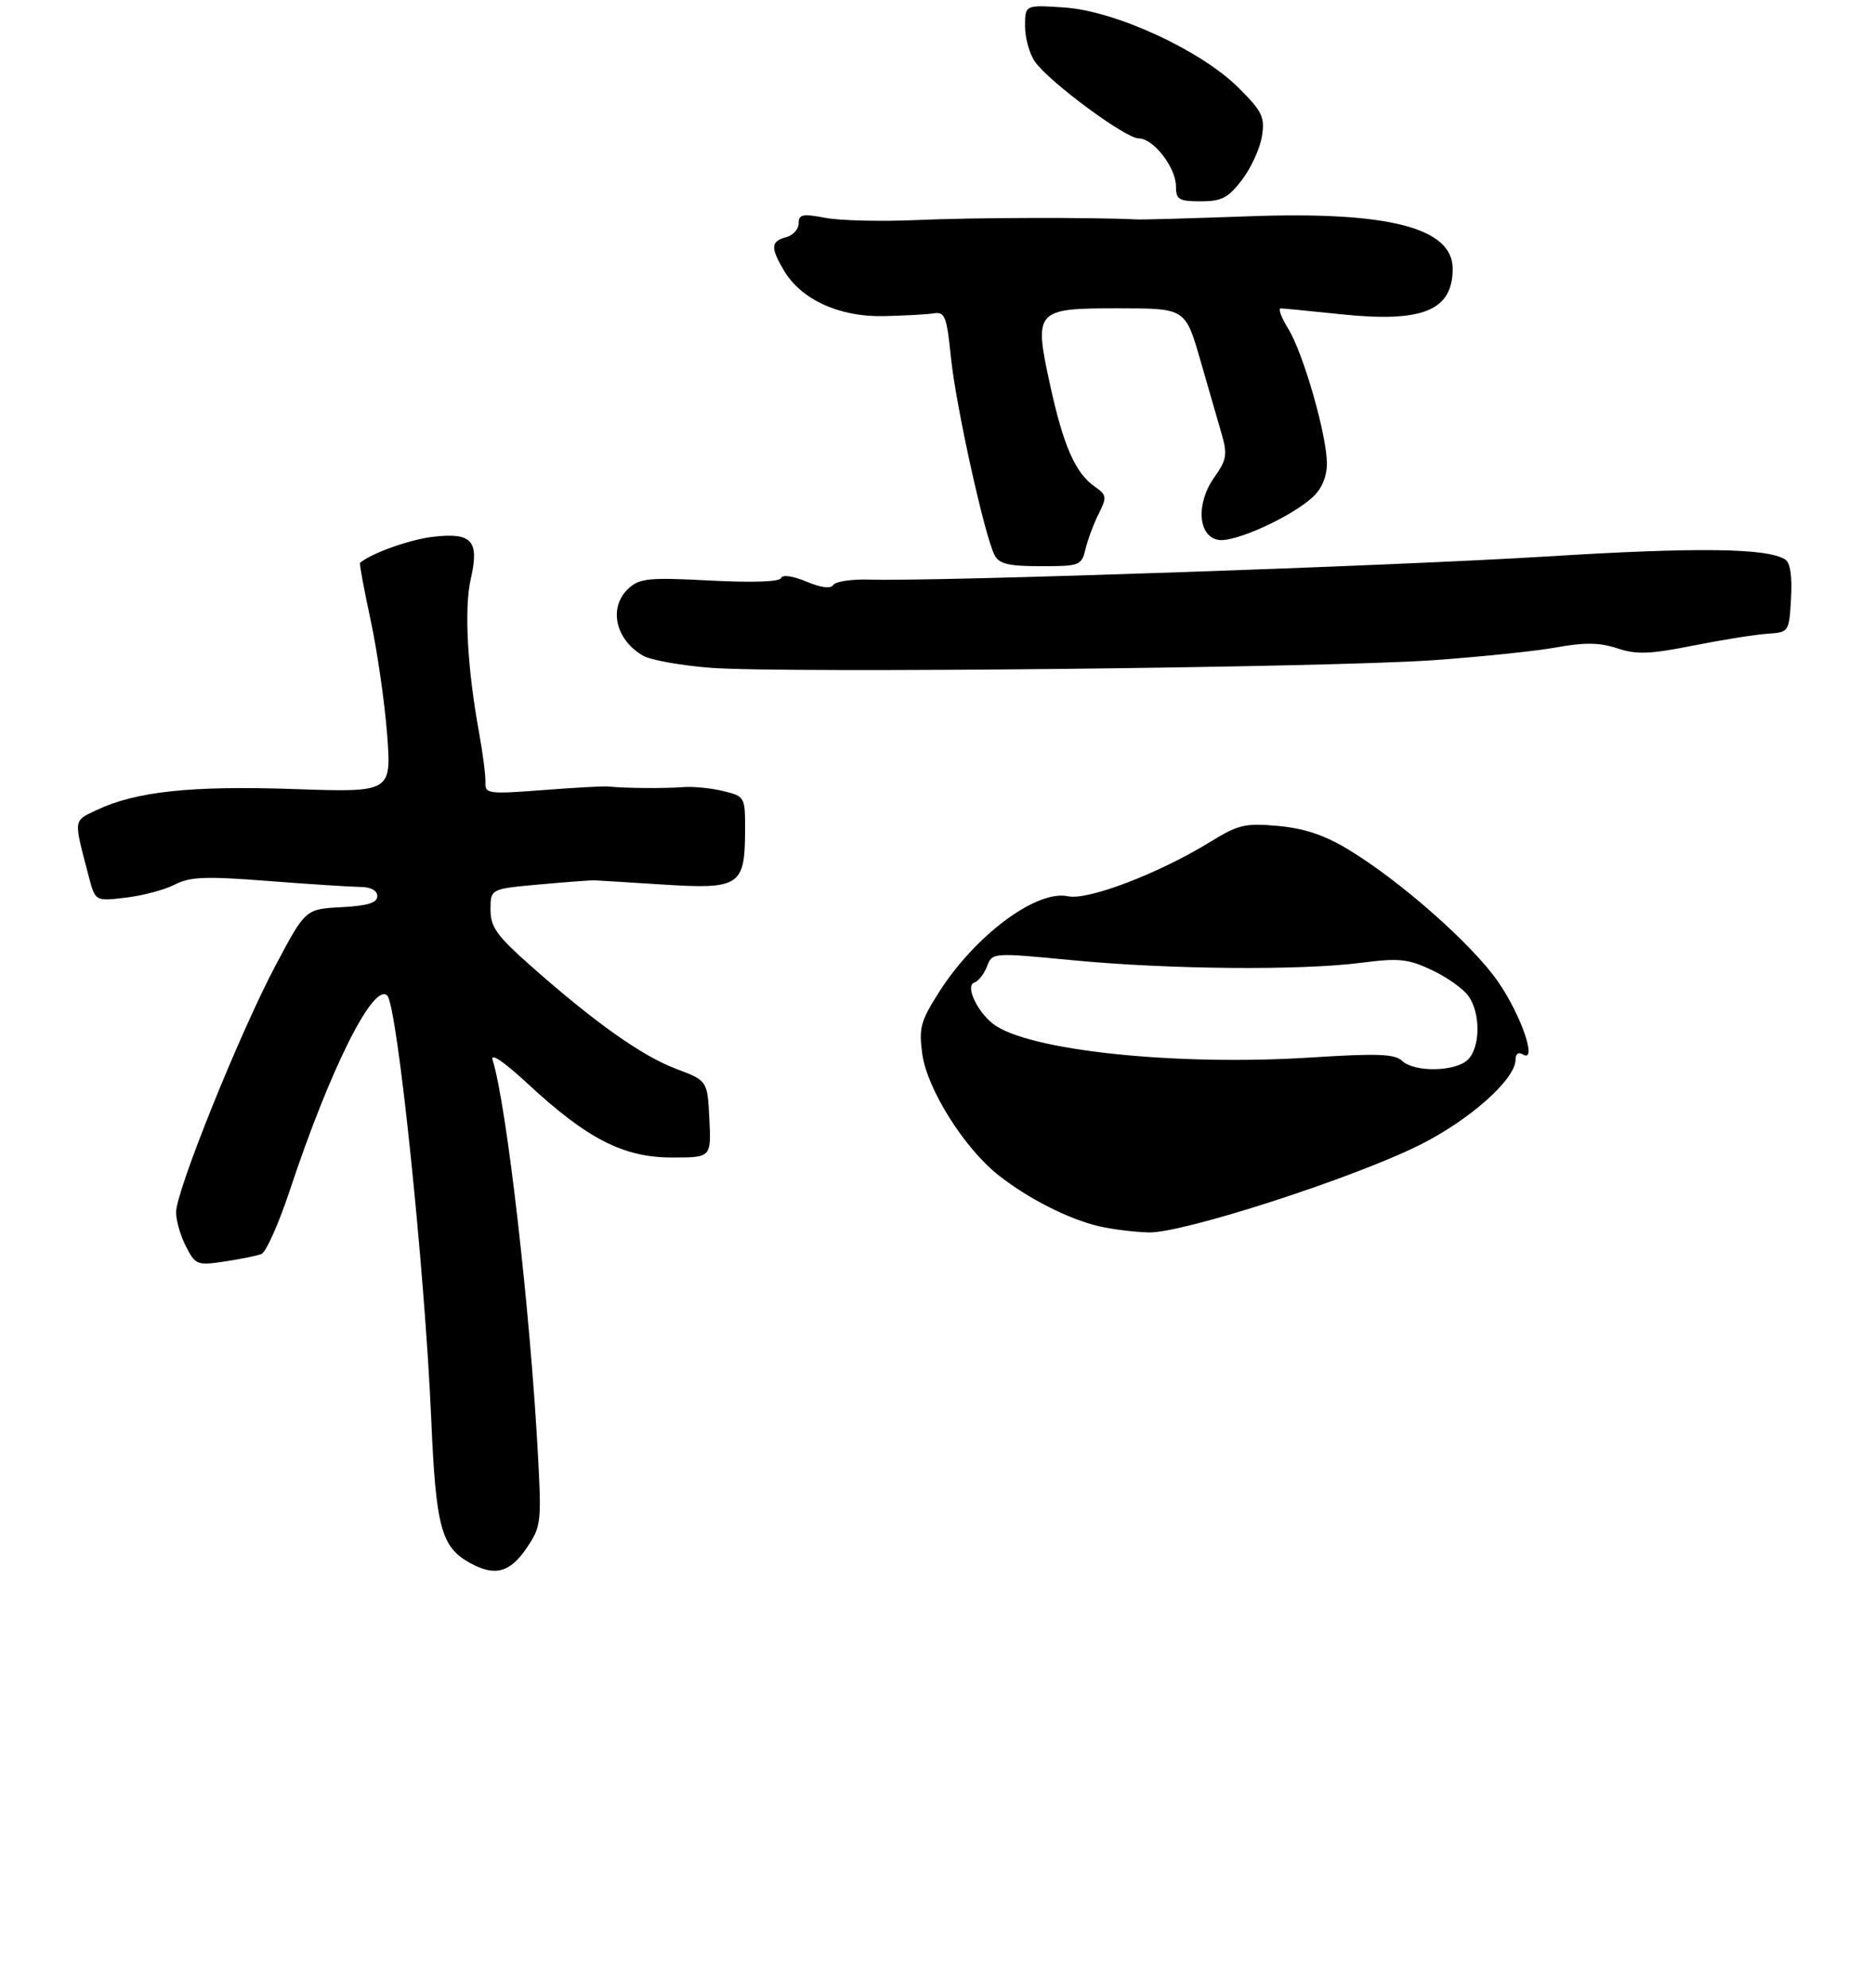 <?xml version="1.0" encoding="UTF-8" standalone="no"?>
<!DOCTYPE svg PUBLIC "-//W3C//DTD SVG 1.1//EN" "http://www.w3.org/Graphics/SVG/1.1/DTD/svg11.dtd" >
<svg xmlns="http://www.w3.org/2000/svg" xmlns:xlink="http://www.w3.org/1999/xlink" version="1.1" viewBox="0 0 298 316">
 <g >
 <path fill="currentColor"
d=" M 83.79 246.00 C 86.04 242.66 86.13 241.96 85.53 231.00 C 84.28 207.95 80.54 175.46 78.34 168.51 C 77.95 167.27 80.08 168.71 83.95 172.29 C 93.40 181.04 99.14 183.98 106.80 183.99 C 113.10 184.00 113.10 184.00 112.80 177.88 C 112.50 171.77 112.50 171.77 107.50 169.89 C 102.09 167.85 94.66 162.59 84.46 153.58 C 78.98 148.73 78.00 147.37 78.00 144.58 C 78.00 141.29 78.00 141.29 85.75 140.59 C 90.01 140.21 93.95 139.91 94.50 139.93 C 95.05 139.95 100.01 140.26 105.53 140.61 C 117.56 141.37 118.45 140.80 118.48 132.17 C 118.50 126.64 118.48 126.60 115.00 125.74 C 113.08 125.27 110.15 124.98 108.50 125.12 C 105.60 125.35 99.31 125.29 96.75 125.02 C 96.06 124.94 91.36 125.20 86.30 125.59 C 77.67 126.25 77.11 126.17 77.19 124.39 C 77.24 123.35 76.79 119.80 76.19 116.50 C 74.31 106.25 73.79 96.69 74.86 92.03 C 76.26 85.94 75.06 84.60 68.84 85.33 C 65.12 85.77 59.16 87.90 57.26 89.45 C 57.12 89.56 57.88 93.67 58.94 98.58 C 59.99 103.48 61.17 111.65 61.56 116.73 C 62.25 125.96 62.25 125.96 46.70 125.42 C 30.41 124.86 21.57 125.81 15.35 128.77 C 11.62 130.55 11.68 130.04 14.13 139.38 C 15.15 143.26 15.15 143.26 20.02 142.68 C 22.70 142.37 26.20 141.43 27.79 140.61 C 30.21 139.36 32.67 139.26 42.59 140.03 C 49.14 140.54 55.74 140.96 57.25 140.98 C 58.97 140.99 60.00 141.54 60.00 142.45 C 60.00 143.51 58.47 143.98 54.28 144.20 C 48.57 144.50 48.57 144.50 43.80 153.50 C 38.09 164.27 28.00 189.31 28.00 192.69 C 28.00 194.02 28.71 196.47 29.58 198.15 C 31.09 201.07 31.36 201.17 35.71 200.52 C 38.21 200.15 40.85 199.61 41.57 199.33 C 42.30 199.05 44.34 194.48 46.10 189.16 C 52.51 169.86 59.40 156.10 61.58 158.25 C 63.18 159.84 67.55 201.82 68.57 225.50 C 69.31 242.79 70.15 245.92 74.76 248.45 C 78.71 250.63 81.11 249.97 83.79 246.00 Z  M 227.94 104.94 C 235.40 104.41 244.19 103.50 247.48 102.91 C 251.98 102.09 254.37 102.13 257.17 103.05 C 260.23 104.07 262.34 103.99 269.19 102.63 C 273.76 101.72 279.07 100.87 281.00 100.74 C 284.50 100.50 284.50 100.49 284.81 95.09 C 285.01 91.57 284.68 89.42 283.87 88.92 C 280.94 87.11 269.90 86.97 246.00 88.45 C 221.42 89.97 148.96 92.45 138.32 92.13 C 135.47 92.04 132.86 92.42 132.51 92.98 C 132.12 93.62 130.57 93.43 128.21 92.44 C 126.05 91.54 124.40 91.31 124.21 91.88 C 124.01 92.48 119.68 92.63 112.94 92.28 C 103.29 91.77 101.75 91.91 99.99 93.50 C 96.70 96.48 97.81 101.67 102.27 104.23 C 103.50 104.93 108.33 105.79 113.00 106.15 C 124.57 107.05 211.13 106.13 227.94 104.94 Z  M 172.62 87.25 C 172.98 85.74 173.93 83.22 174.72 81.65 C 176.04 79.02 175.99 78.68 174.07 77.34 C 171.00 75.18 169.11 70.90 167.01 61.31 C 164.37 49.22 164.57 49.00 177.99 49.01 C 188.50 49.02 188.50 49.02 190.88 57.26 C 192.18 61.79 193.72 67.12 194.30 69.11 C 195.20 72.23 195.04 73.14 193.11 75.85 C 190.11 80.06 190.50 85.36 193.83 85.83 C 196.47 86.20 205.43 82.11 208.77 79.00 C 210.19 77.68 211.00 75.75 211.00 73.69 C 211.00 69.19 207.26 56.16 204.85 52.25 C 203.74 50.46 203.21 49.01 203.67 49.02 C 204.13 49.03 208.41 49.45 213.20 49.95 C 226.22 51.32 231.00 49.38 231.00 42.72 C 231.00 36.20 220.81 33.57 198.58 34.38 C 189.74 34.70 181.71 34.93 180.75 34.88 C 173.70 34.53 154.70 34.58 146.00 34.97 C 140.22 35.23 133.59 35.08 131.25 34.63 C 127.61 33.94 127.00 34.07 127.00 35.51 C 127.00 36.43 126.10 37.42 125.00 37.71 C 122.57 38.35 122.50 39.35 124.66 43.00 C 127.38 47.61 133.46 50.40 140.47 50.25 C 143.79 50.18 147.39 49.98 148.49 49.81 C 150.26 49.53 150.55 50.28 151.22 56.86 C 152.00 64.51 156.57 85.19 158.16 88.25 C 158.88 89.64 160.39 90.00 165.52 90.00 C 171.72 90.00 171.99 89.90 172.62 87.25 Z  M 197.50 28.59 C 198.93 26.72 200.35 23.62 200.66 21.71 C 201.16 18.61 200.76 17.76 196.99 13.99 C 191.02 8.02 177.41 1.74 169.25 1.19 C 163.00 0.77 163.00 0.77 163.00 4.16 C 163.00 6.03 163.71 8.56 164.57 9.80 C 166.83 13.02 178.97 22.00 181.08 22.00 C 183.41 22.00 187.00 26.63 187.00 29.63 C 187.00 31.72 187.46 32.00 190.95 32.00 C 194.27 32.00 195.31 31.46 197.50 28.59 Z  M 174.73 194.91 C 169.91 193.78 163.50 190.52 158.81 186.83 C 153.36 182.55 147.43 173.12 146.66 167.55 C 146.09 163.38 146.39 162.30 149.37 157.63 C 155.17 148.57 164.89 141.38 169.86 142.47 C 172.98 143.15 184.30 138.83 192.35 133.88 C 196.93 131.06 197.99 130.81 203.26 131.29 C 207.43 131.67 210.64 132.75 214.44 135.05 C 222.79 140.11 234.22 150.22 238.27 156.12 C 241.96 161.49 244.52 169.06 242.16 167.60 C 241.47 167.17 241.00 167.52 241.00 168.44 C 241.00 171.54 233.75 178.00 225.79 181.98 C 215.22 187.27 188.10 196.03 182.68 195.90 C 180.38 195.84 176.81 195.40 174.73 194.91 Z  M 233.43 168.43 C 235.41 166.45 235.46 161.10 233.53 158.35 C 232.72 157.19 230.10 155.33 227.70 154.20 C 223.89 152.41 222.47 152.26 216.42 153.04 C 206.79 154.28 185.93 154.10 170.65 152.64 C 157.81 151.41 157.79 151.41 156.96 153.60 C 156.50 154.80 155.59 155.97 154.92 156.19 C 153.48 156.67 155.33 160.73 157.91 162.74 C 163.35 166.98 186.90 169.47 208.50 168.09 C 219.00 167.42 221.78 167.52 222.96 168.63 C 224.95 170.49 231.49 170.36 233.43 168.43 Z "/>
</g>
</svg>